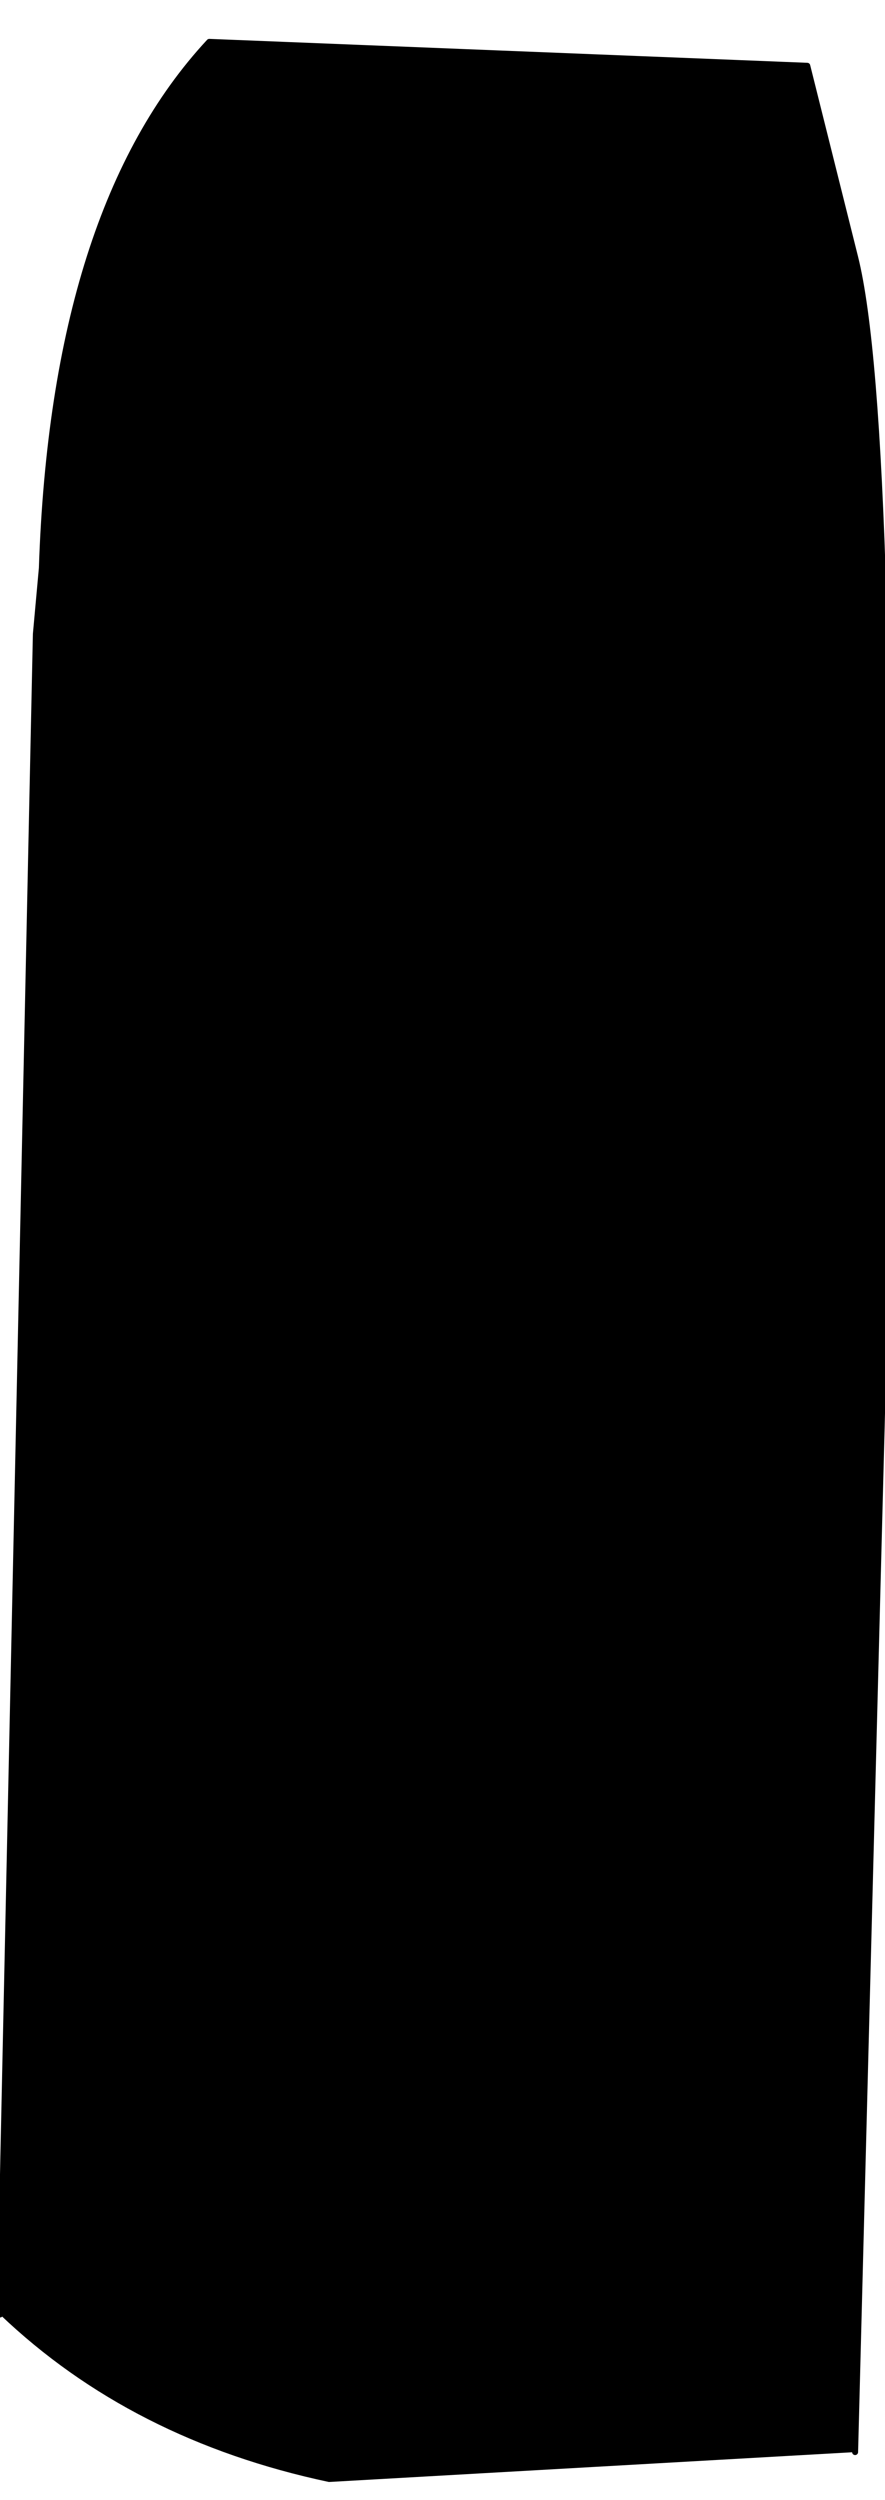 <?xml version="1.0" encoding="UTF-8" standalone="no"?>
<svg xmlns:xlink="http://www.w3.org/1999/xlink" height="20.9px" width="7.4px" xmlns="http://www.w3.org/2000/svg">
  <g transform="matrix(1.0, 0.0, 0.0, 1.0, 3.75, 11.6)">
    <path d="M-3.75 7.75 L-3.45 -6.3 -3.4 -6.85 Q-3.3 -9.85 -2.0 -11.25 L3.0 -11.05 3.4 -9.45 Q3.75 -8.05 3.65 -0.75 L3.4 8.9 -1.0 9.15 Q-2.65 8.8 -3.75 7.75" fill="#000000" fill-rule="evenodd" stroke="none"/>
    <path d="M-3.75 7.75 L-3.45 -6.3 -3.4 -6.85 Q-3.3 -9.85 -2.0 -11.25 L3.0 -11.05 3.4 -9.45 Q3.75 -8.05 3.65 -0.75 L3.4 8.9" fill="none" stroke="#000000" stroke-linecap="round" stroke-linejoin="round" stroke-width="0.05"/>
  </g>
</svg>

